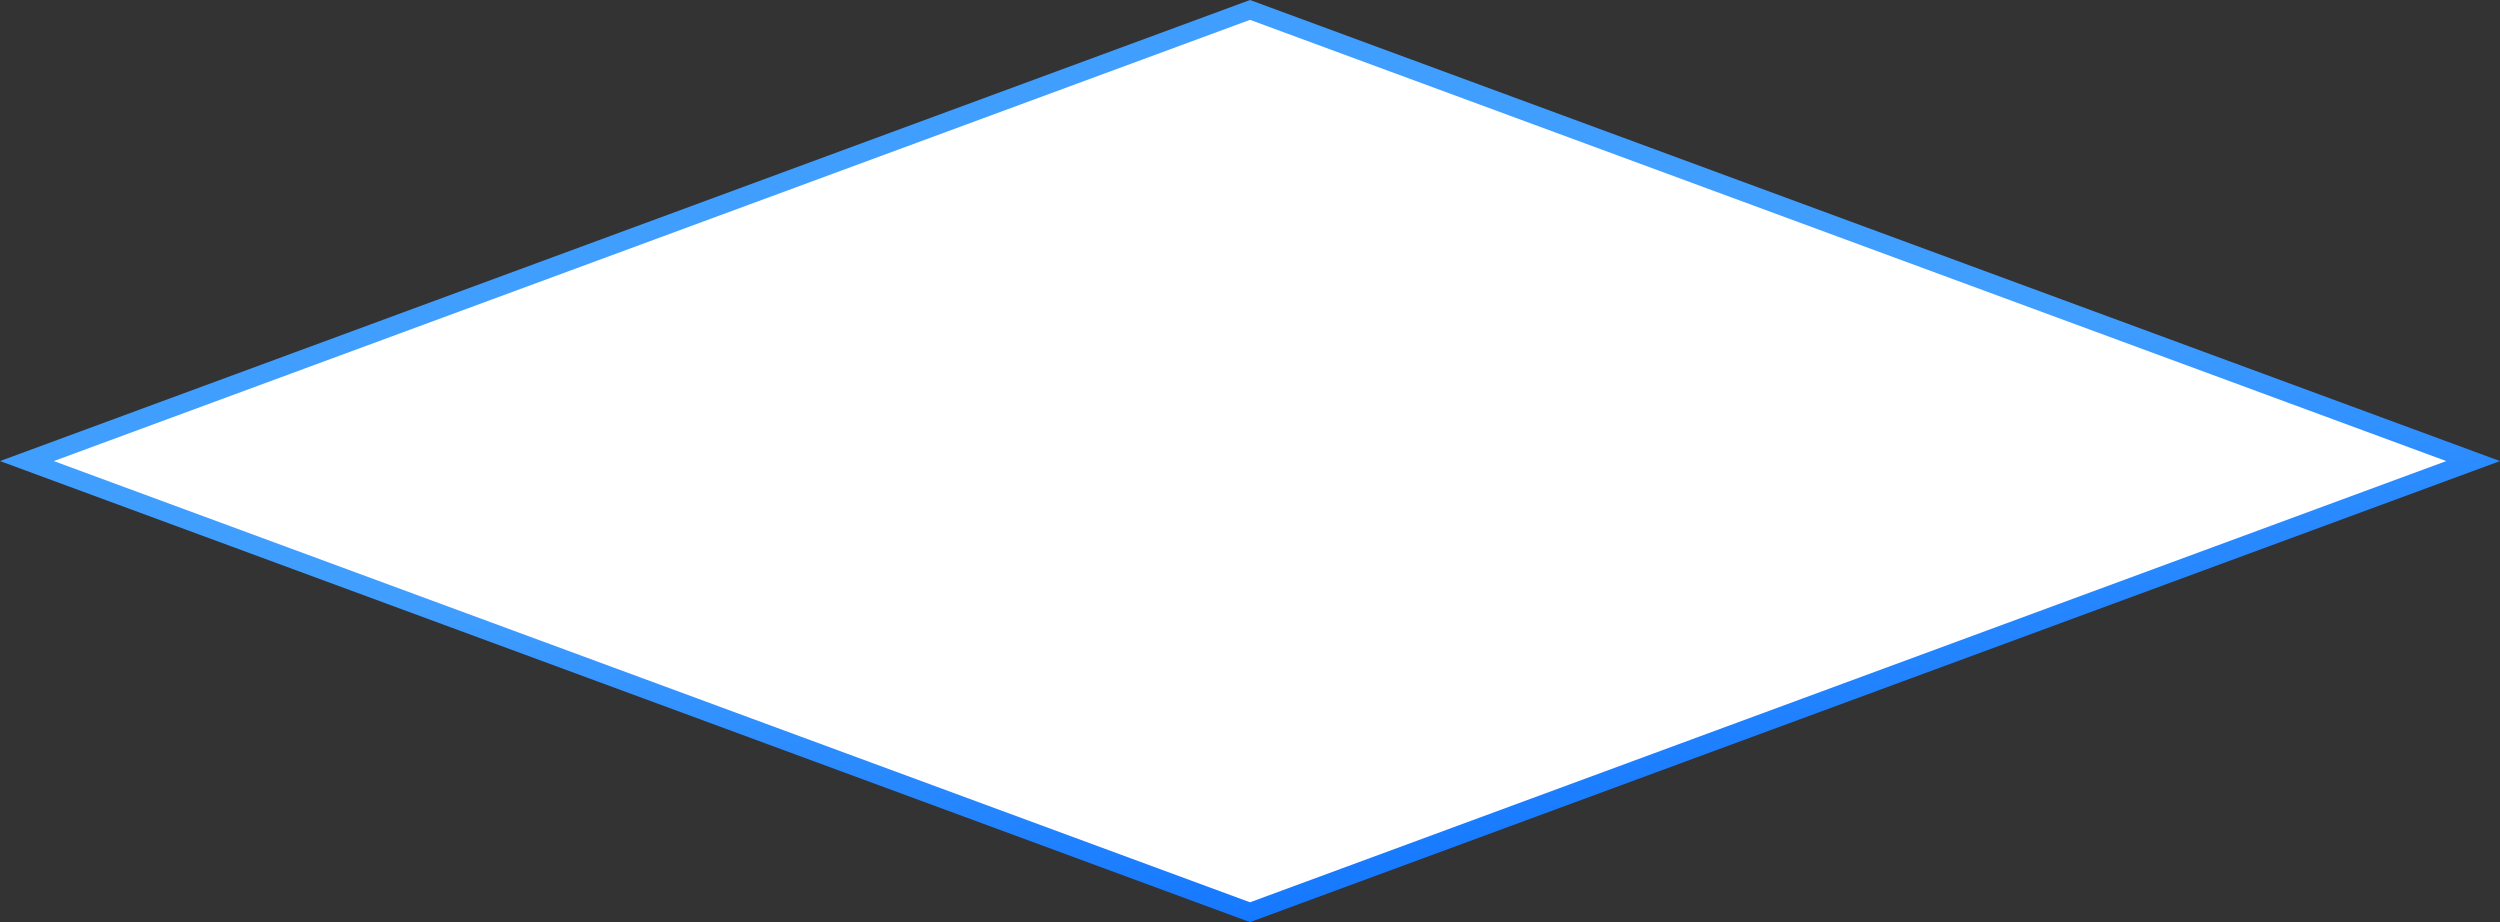 ﻿<?xml version="1.0" encoding="utf-8"?>
<svg version="1.1" xmlns:xlink="http://www.w3.org/1999/xlink" width="122px" height="45px" xmlns="http://www.w3.org/2000/svg">
  <rect width="100%" height="100%" fill="#333333" stroke="none"/>
  <defs>
    <linearGradient gradientUnits="userSpaceOnUse" x1="368.313" y1="457.247" x2="379.687" y2="521.753" id="LinearGradient361">
      <stop id="Stop362" stop-color="#409eff" offset="0" />
      <stop id="Stop363" stop-color="#409eff" offset="0.5" />
      <stop id="Stop364" stop-color="#0066ff" offset="1" />
    </linearGradient>
  </defs>
  <g transform="matrix(1 0 0 1 -313 -467 )">
    <path d="M 374 511.516  L 314.312 489.5  L 374 467.484  L 433.688 489.5  L 374 511.516  Z " fill-rule="nonzero" fill="#ffffff" stroke="none" />
    <path d="M 374 512  L 313 489.5  L 374 467  L 435 489.5  L 374 512  Z M 315.624 489.5  L 374 511.032  L 432.376 489.5  L 374 467.968  L 315.624 489.5  Z " fill-rule="nonzero" fill="url(#LinearGradient361)" stroke="none" />
  </g>
</svg>